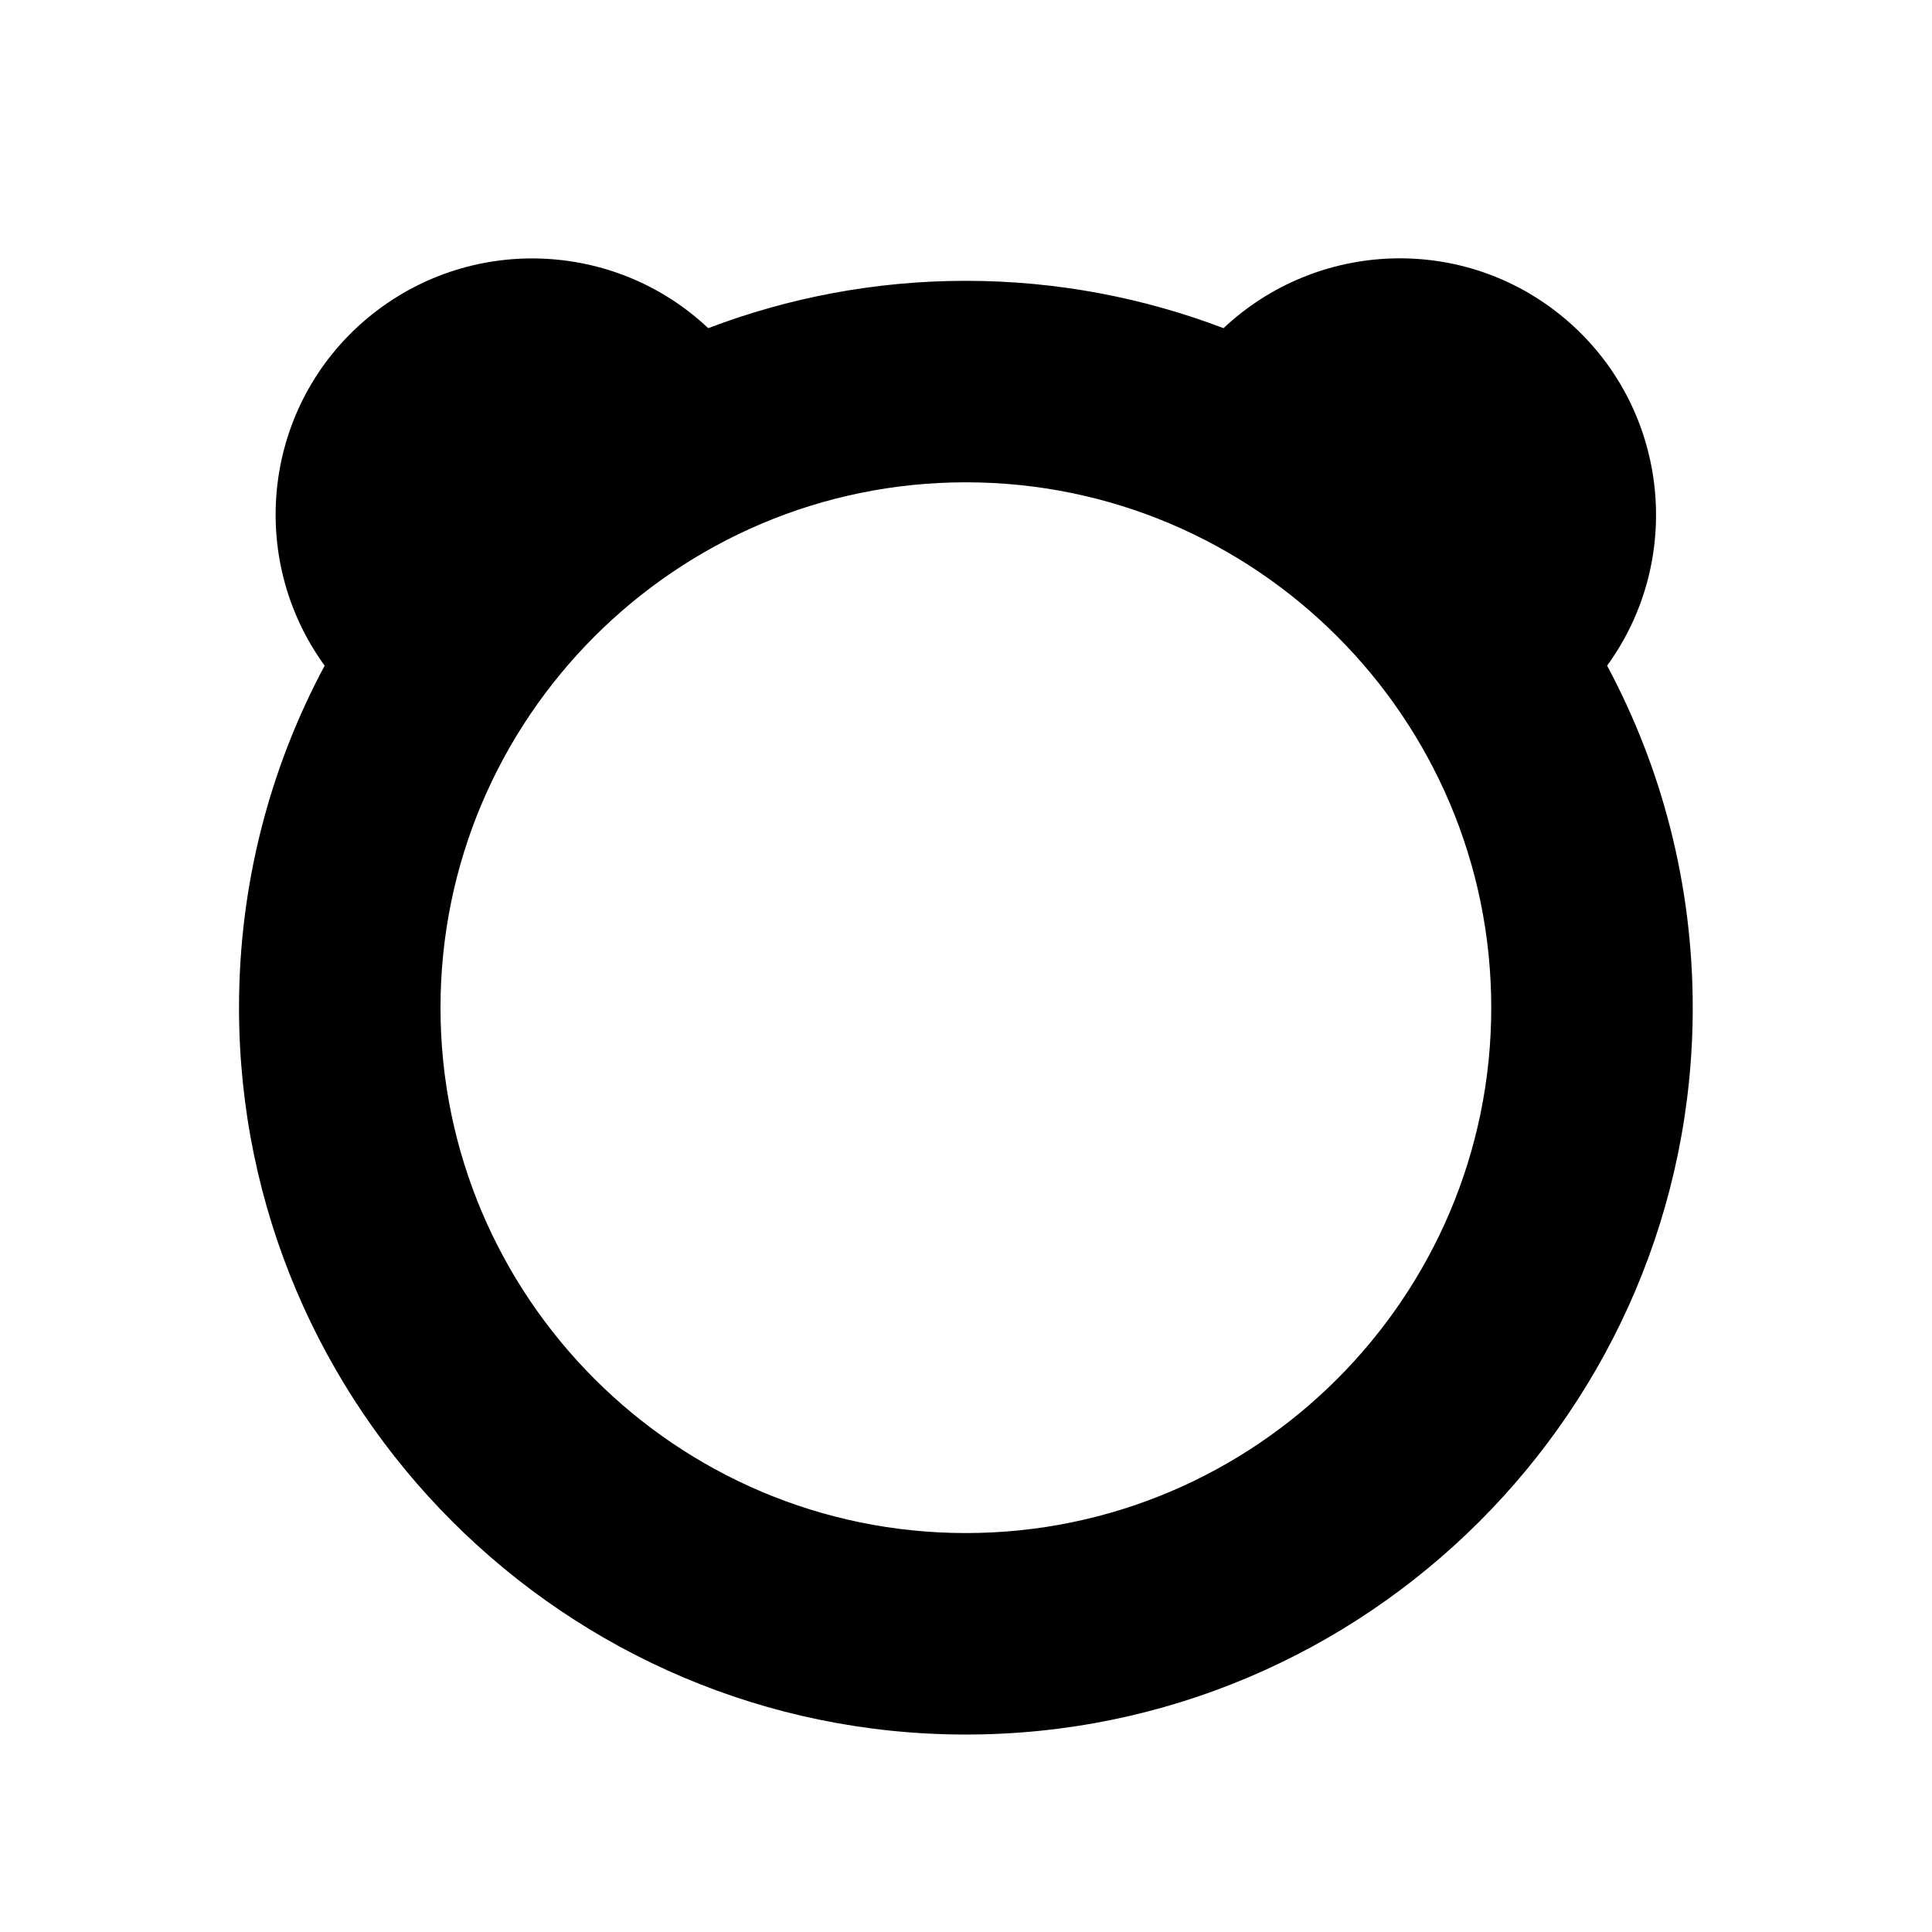 <svg xmlns="http://www.w3.org/2000/svg" viewBox="0 0 76.71 76.71"><path d="M63.81 26.43c3.12-4.29 2.43-10.33-1.69-13.79-4-3.36-9.82-3.11-13.54.39-3.18-1.21-6.63-1.88-10.23-1.88s-7.05.67-10.23 1.88c-3.71-3.5-9.53-3.74-13.54-.39-4.13 3.46-4.81 9.49-1.69 13.79-2.17 4.05-3.4 8.67-3.4 13.58 0 15.91 12.95 28.86 28.86 28.86s28.86-12.95 28.86-28.86c0-4.91-1.23-9.53-3.4-13.58zM38.35 60.87c-11.5 0-20.86-9.36-20.86-20.86s9.36-20.86 20.86-20.86 20.86 9.36 20.86 20.86-9.36 20.86-20.86 20.86z"/></svg>
